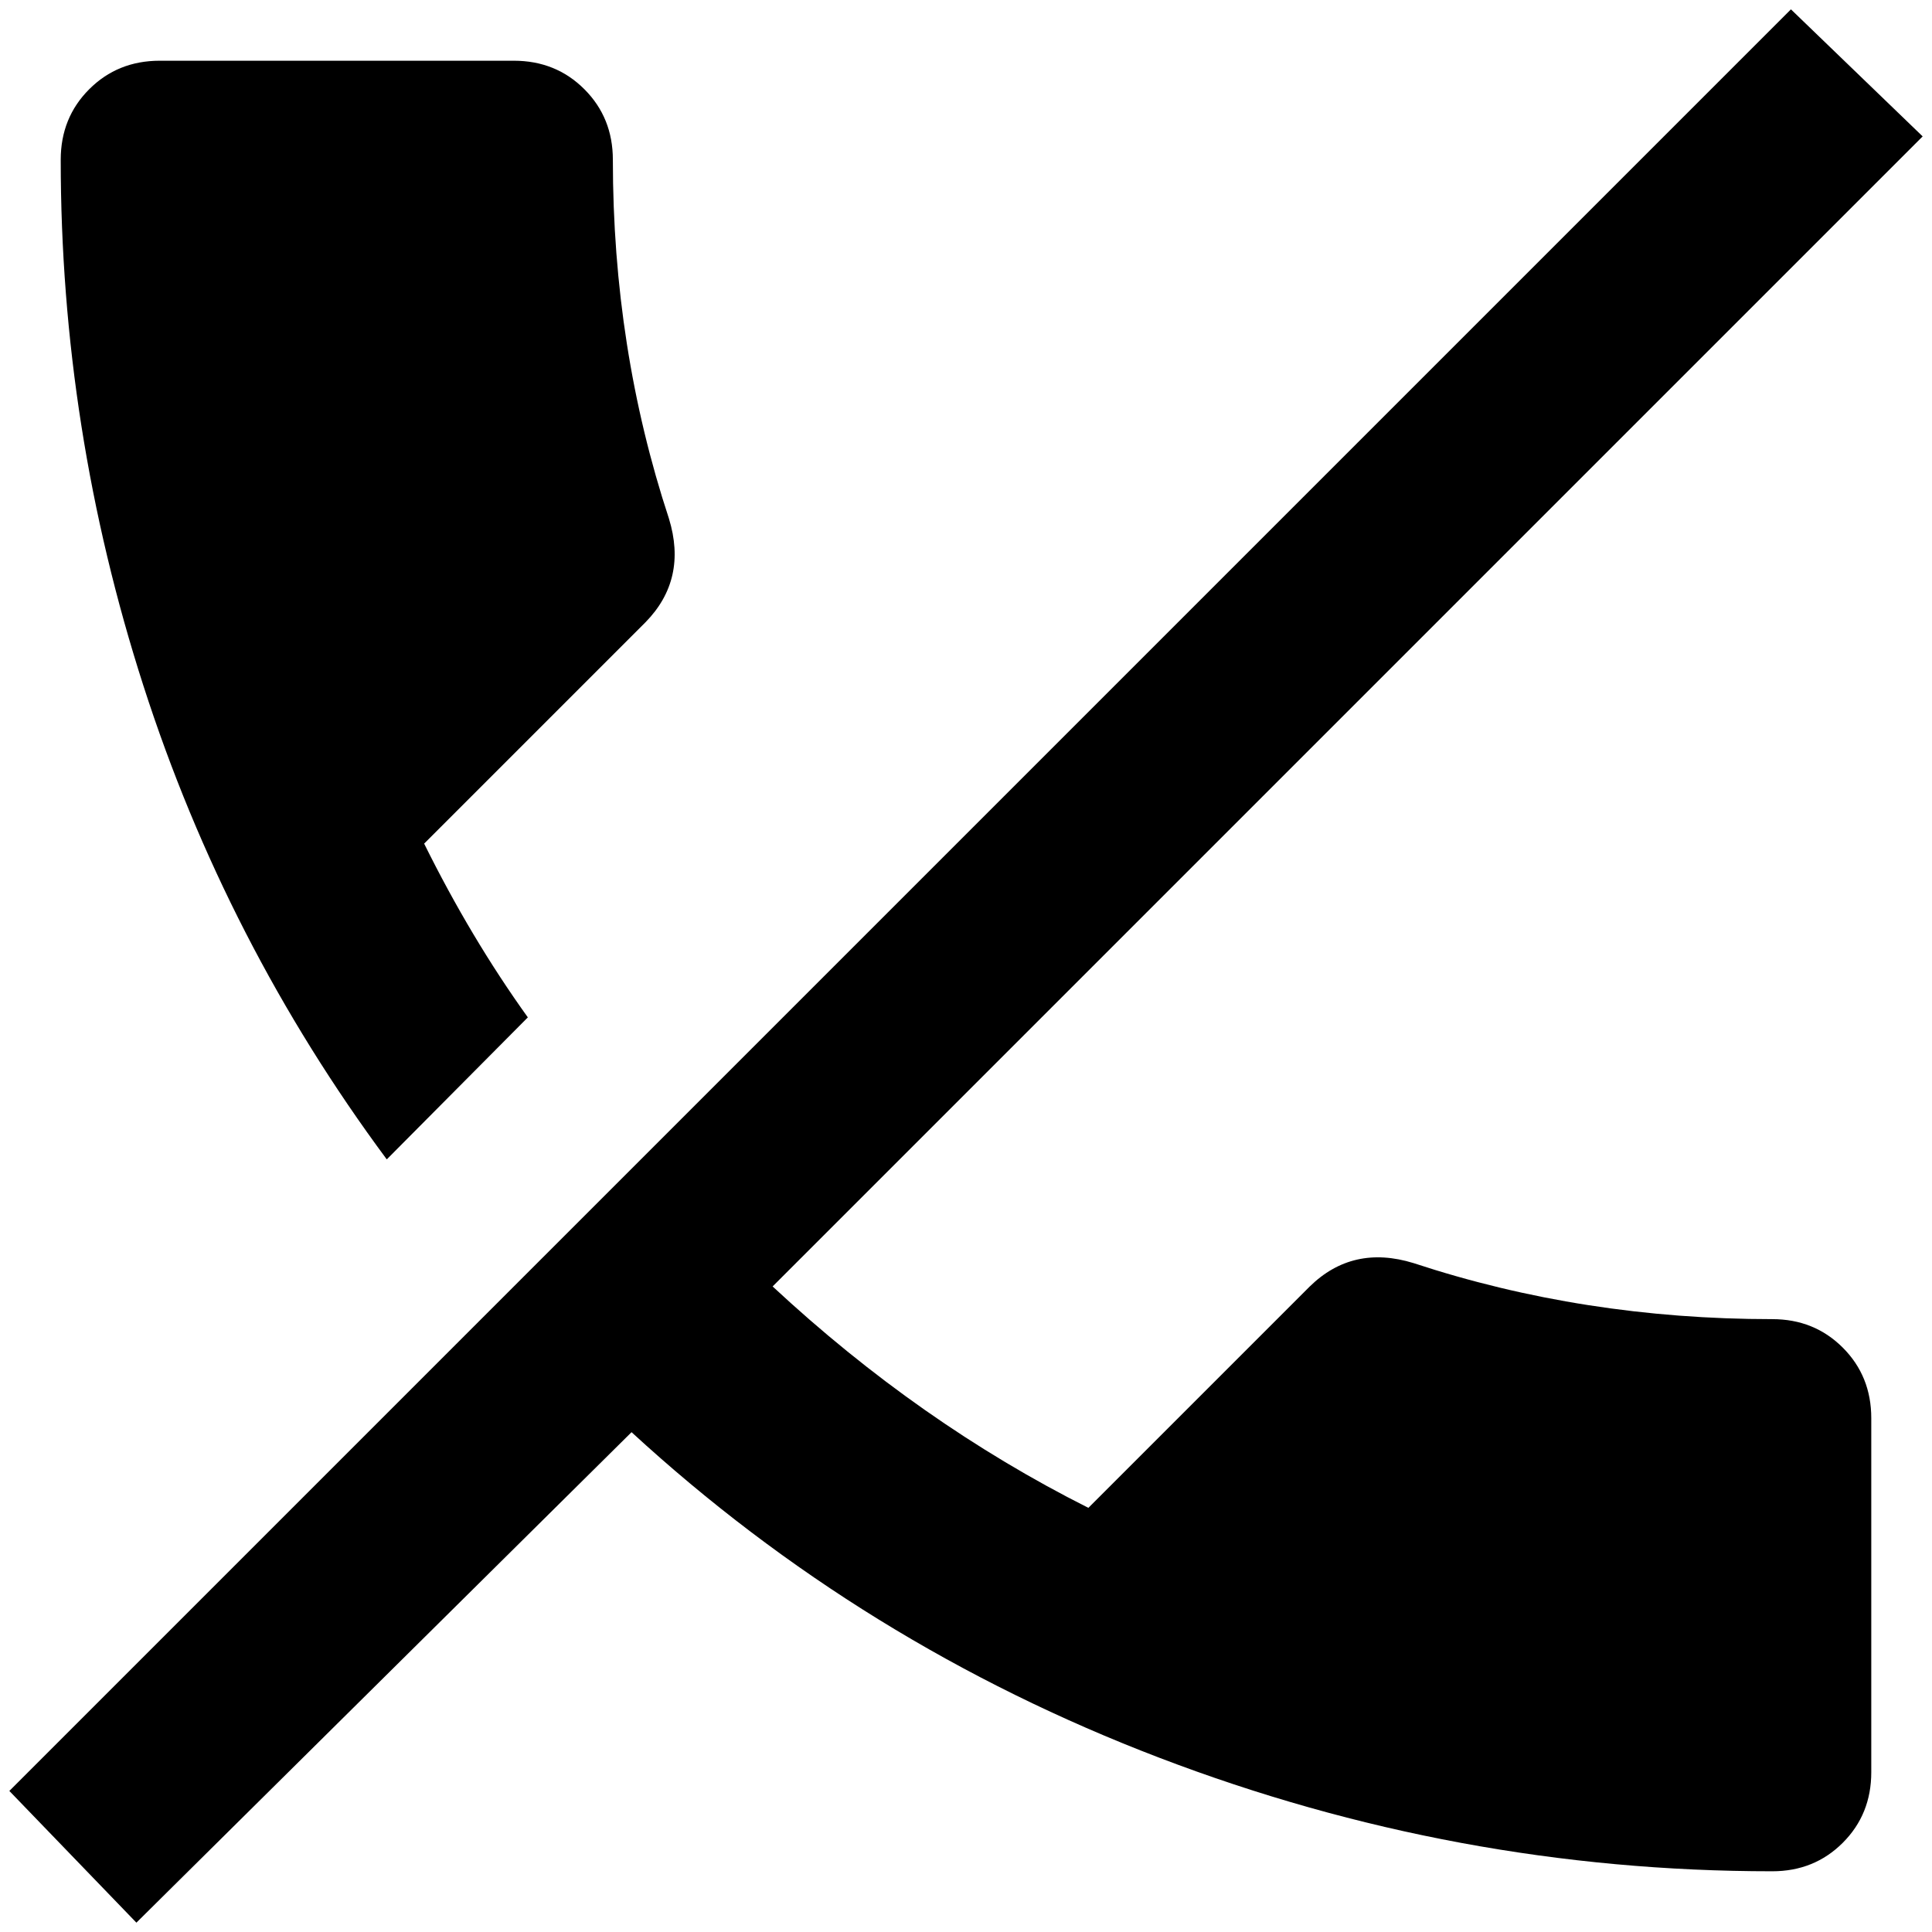 <?xml version="1.0" standalone="no"?>
<!DOCTYPE svg PUBLIC "-//W3C//DTD SVG 1.1//EN" "http://www.w3.org/Graphics/SVG/1.1/DTD/svg11.dtd" >
<svg xmlns="http://www.w3.org/2000/svg" xmlns:xlink="http://www.w3.org/1999/xlink" version="1.1" width="2048" height="2048" viewBox="-10 0 2068 2048">
   <path fill="currentColor"
d="M1907 0l-1907 1907l136 141l530 -525q247 227 565 348.5t656 121.5q45 0 75.5 -30.5t30.5 -75.5v-379q0 -45 -30.5 -75.5t-75.5 -30.5q-202 0 -384 -60q-65 -20 -111 25l-237 237q-181 -91 -338 -237l1231 -1231zM161 55q-45 0 -75.5 30.5t-30.5 75.5q0 288 88.5 563
t260.5 507l151 -152q-61 -85 -111 -186l237 -237q45 -46 25 -111q-60 -182 -60 -384q0 -45 -30.5 -75.5t-75.5 -30.5h-379z" />
</svg>

